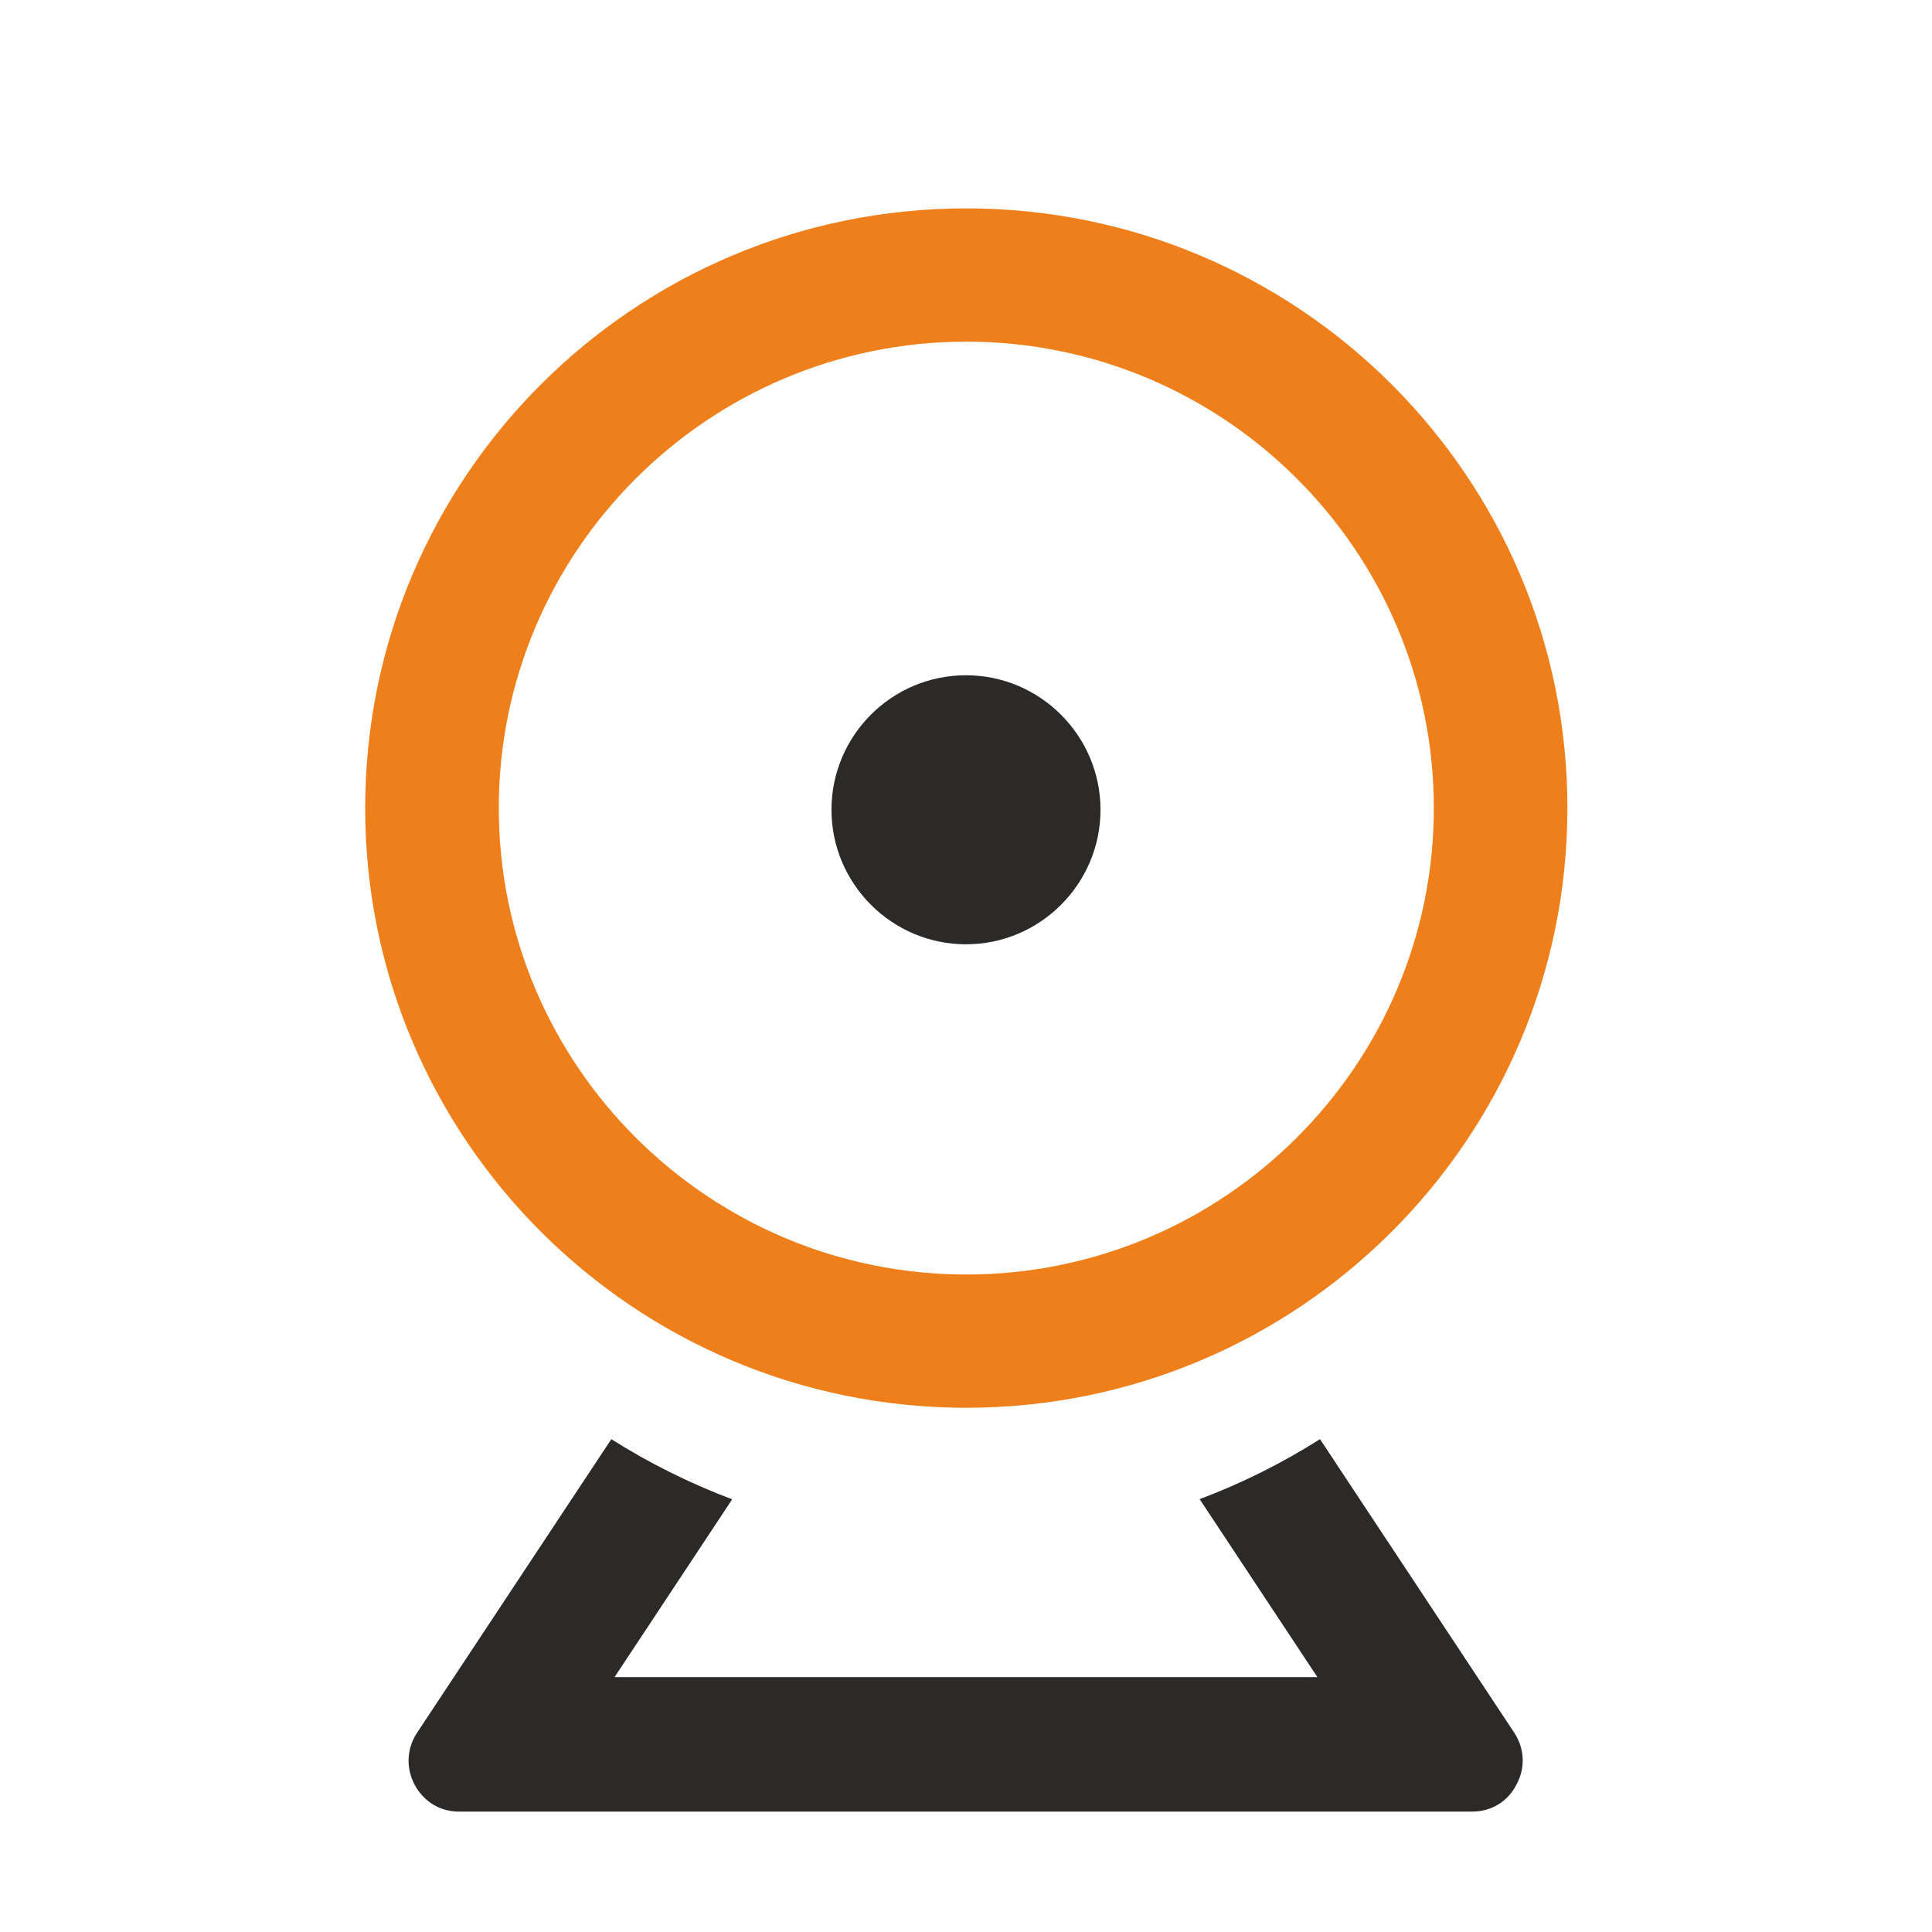 <svg xmlns="http://www.w3.org/2000/svg" xml:space="preserve" width="102.831" height="102.831" style="shape-rendering:geometricPrecision;text-rendering:geometricPrecision;image-rendering:optimizeQuality;fill-rule:evenodd;clip-rule:evenodd" viewBox="0 0 756.91 756.91"><defs><style>.fil1{fill:#2b2a29}</style></defs><g id="Layer_x0020_1"><g id="Layer_x0020_1.pdf"><path d="M614.07 316.59c0 129.72-105.47 234.94-235.5 234.94s-235.5-105.23-235.5-234.94c0-129.72 105.47-234.95 235.5-234.95 130.02 0 235.5 105.23 235.5 234.95zm-418.66 0c0 100.74 82.19 182.73 183.17 182.73 100.97 0 183.16-82 183.16-182.73 0-100.74-82.19-182.74-183.16-182.74-100.98 0-183.17 82-183.17 182.74z" style="fill:#ef7f1a"/><path d="m470.04 587.4 46.08 69.65H240.77l46.08-69.65c-16.59-6.27-32.49-14.16-47.35-23.57l-76.04 114.92c-4.15 6.27-4.49 13.82-1.04 20.43 3.57 6.62 9.91 10.56 17.4 10.56h396.89c7.49 0 13.94-3.83 17.4-10.56 3.57-6.62 3.22-14.16-.92-20.43l-76.04-114.92c-14.86 9.4-30.64 17.3-47.35 23.57h.23zM431.15 317.25c0-29.02-23.68-52.7-52.7-52.7-29.14 0-52.7 23.68-52.7 52.7 0 29.02 23.68 52.7 52.7 52.7 29.02 0 52.7-23.68 52.7-52.7z" class="fil1"/></g><path d="M0 0h756.91v756.91H0z" style="fill:none"/></g></svg>
